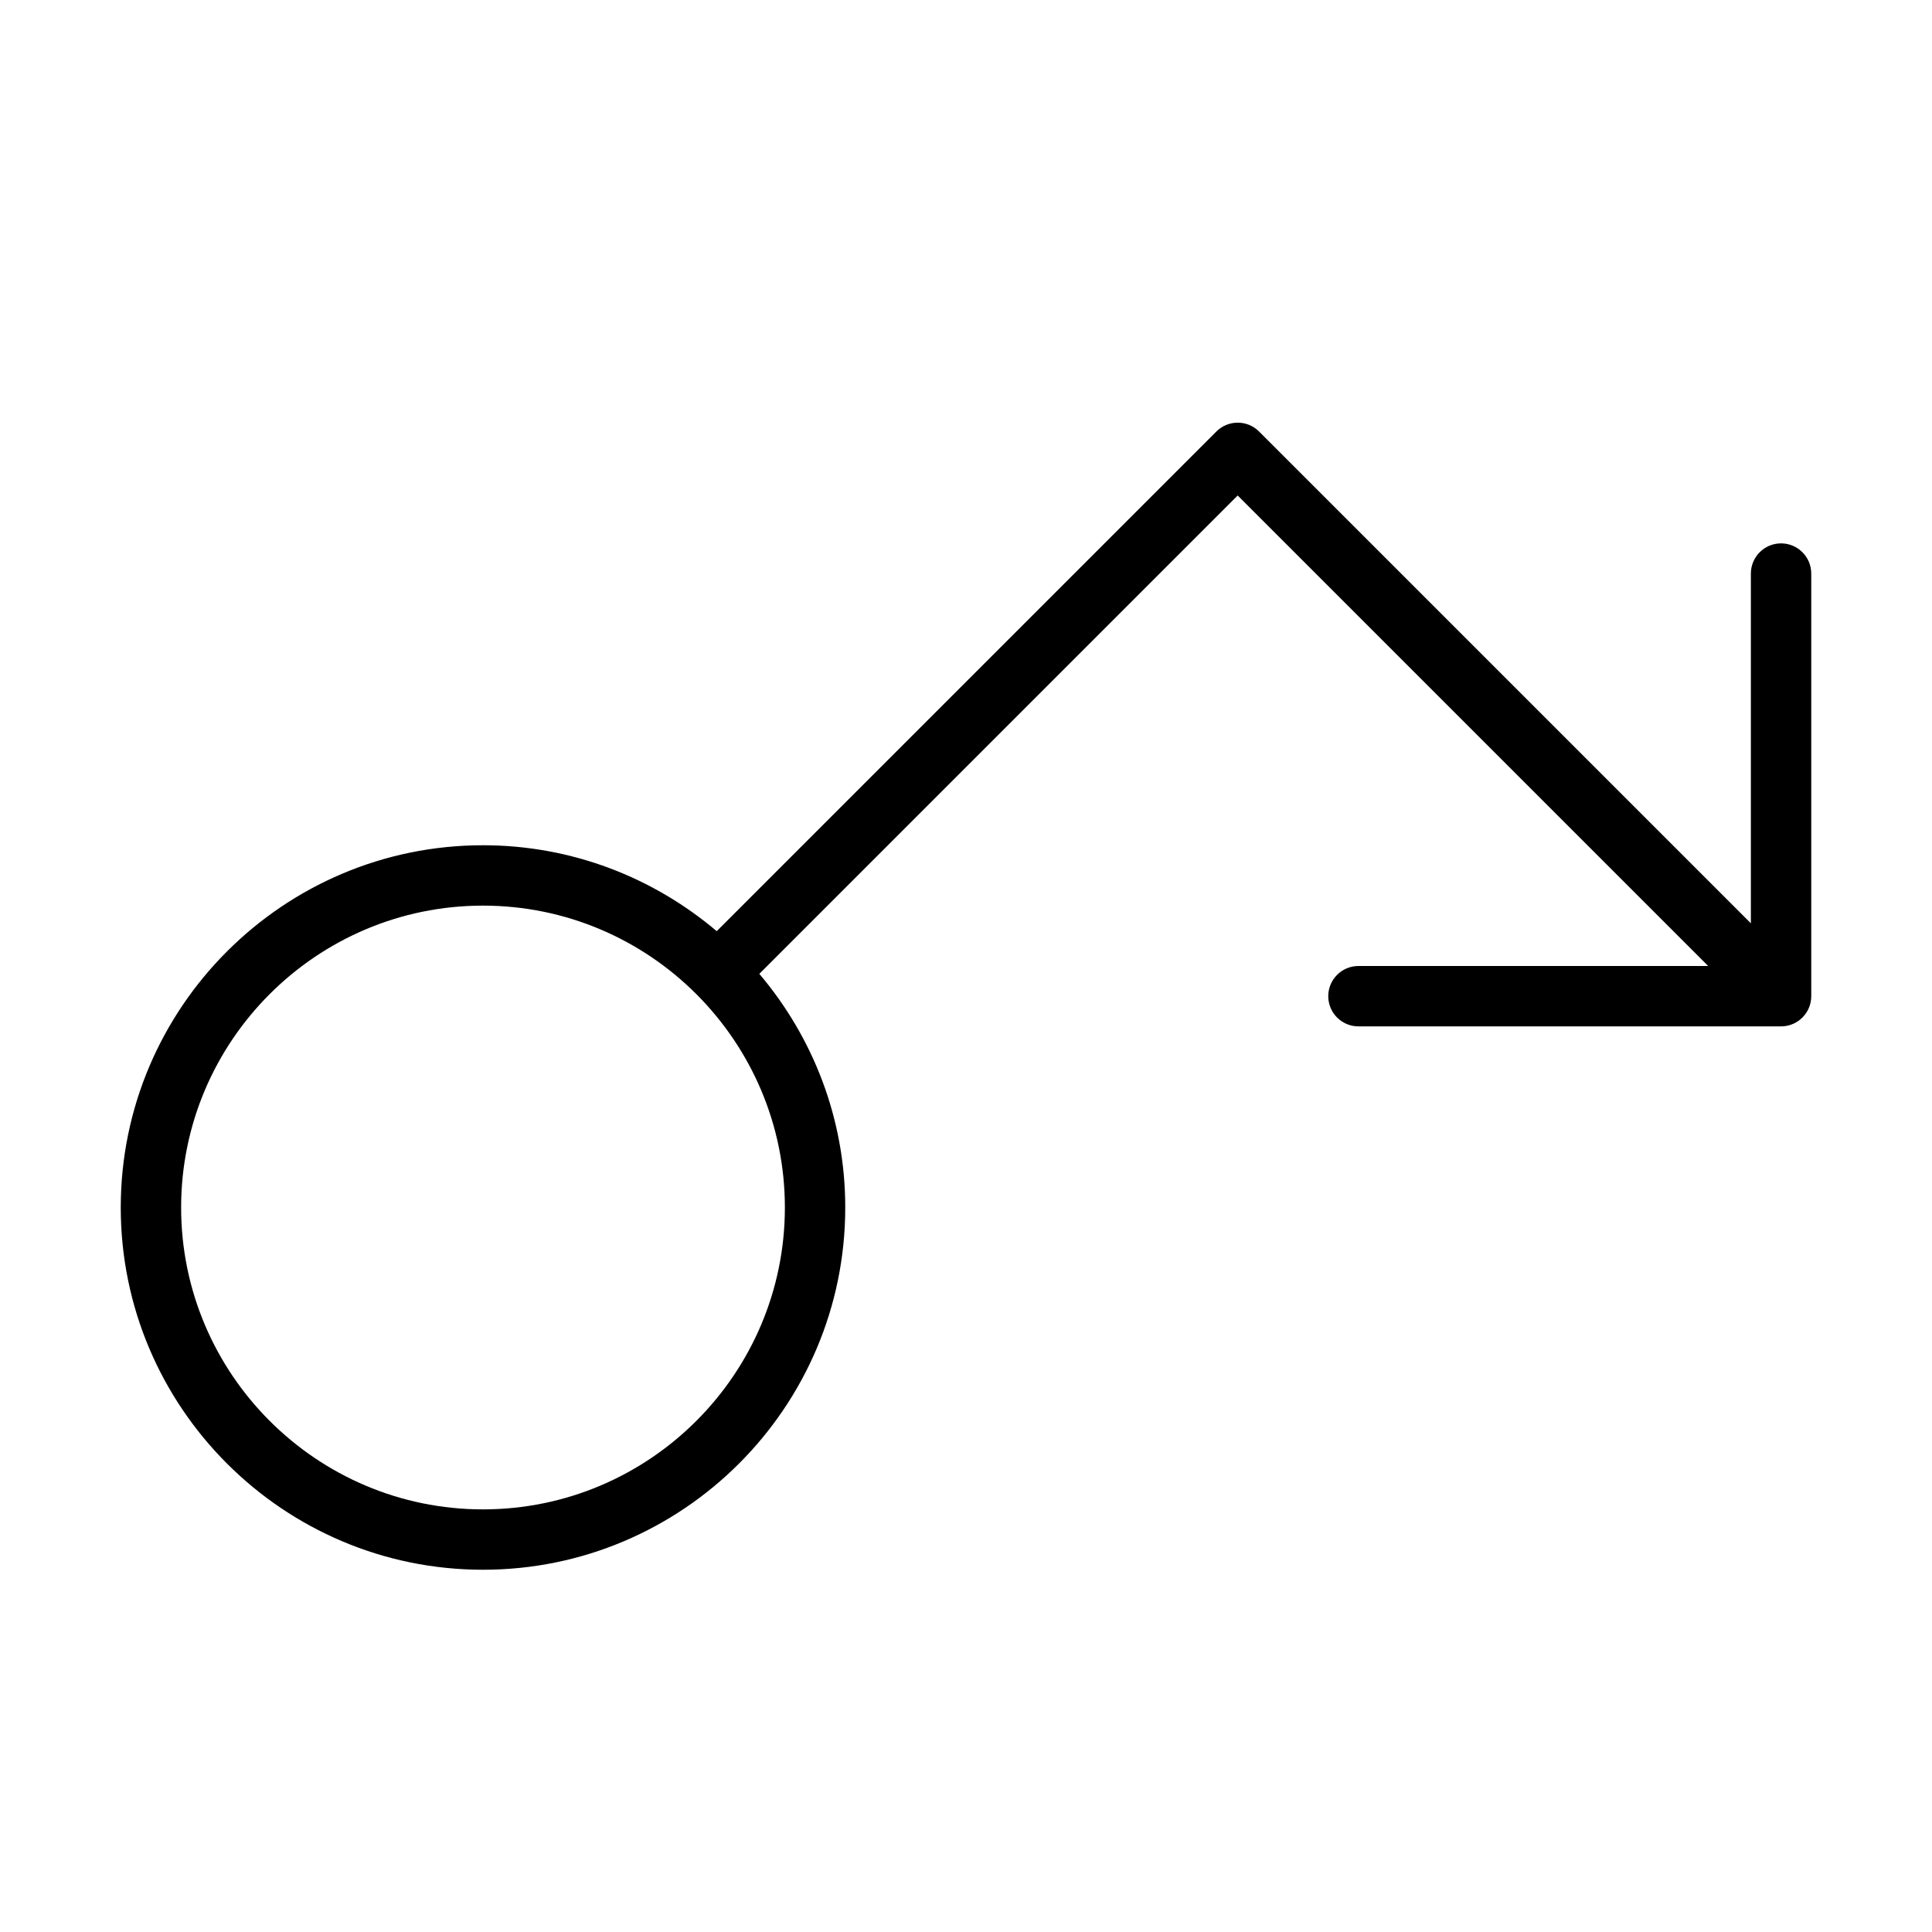 <svg version="1.1" xmlns="http://www.w3.org/2000/svg" width="32" height="32" viewBox="0 0 32 32">
<title>trigger</title>
<path d="M29.5 9c-0.276 0-0.5 0.224-0.5 0.5v5.793l-8.146-8.146c-0.195-0.195-0.512-0.195-0.707 0l-8.276 8.276c-1.046-0.886-2.396-1.423-3.871-1.423-3.309 0-6 2.691-6 6s2.691 6 6 6 6-2.691 6-6c0-1.475-0.537-2.824-1.423-3.87l7.923-7.923 7.793 7.793h-5.793c-0.276 0-0.5 0.224-0.5 0.5s0.224 0.5 0.5 0.5h7c0.276 0 0.5-0.224 0.5-0.5v-7c0-0.276-0.224-0.5-0.5-0.5zM8 25c-2.757 0-5-2.243-5-5s2.243-5 5-5 5 2.243 5 5-2.243 5-5 5z"></path>
</svg>
